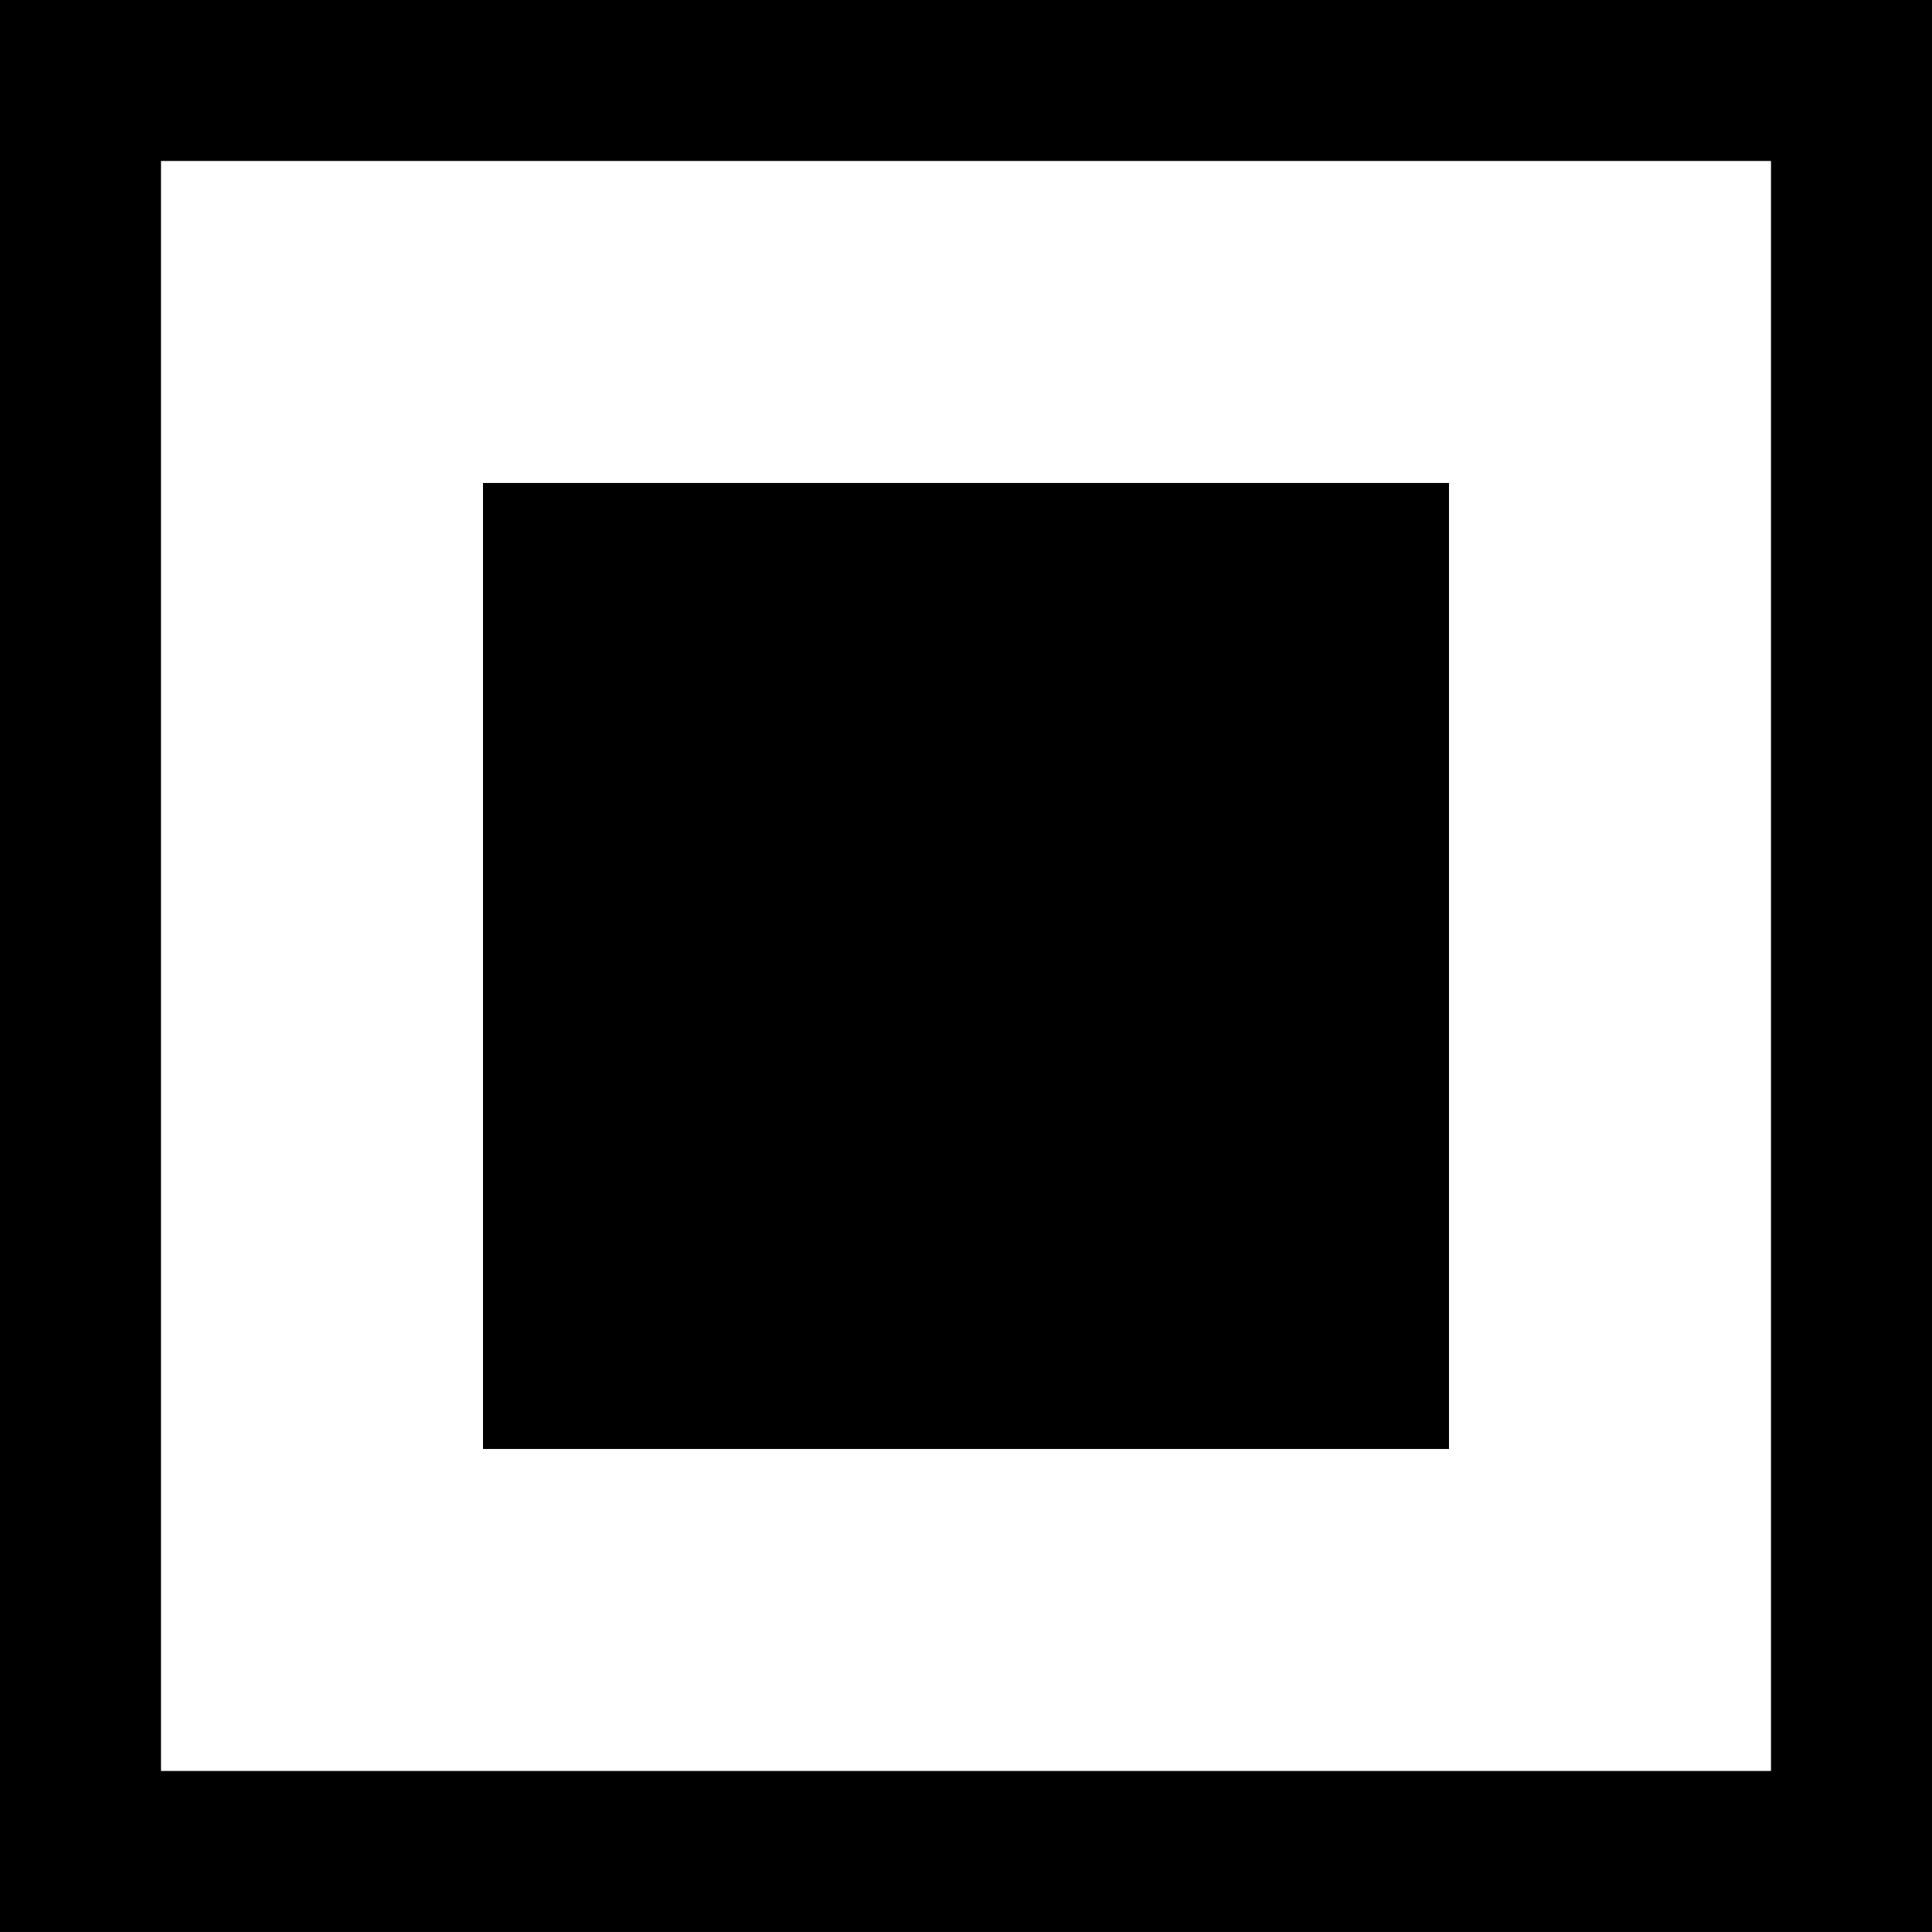 <svg width="1000" height="1000" viewBox="0 0 1000 1000" version="1.1" xmlns="http://www.w3.org/2000/svg" xmlns:xlink="http://www.w3.org/1999/xlink" xmlns:figma="http://www.figma.com/figma/ns">
<rect x="0" y="0" width="1000" height="1000" fill="#808080" stroke="none"/>
<title>u25A3-WHITE SQUARE CONTAINING BLACK SMALL SQUARE</title>
<desc>Created using Figma</desc>
<g id="Canvas" transform="matrix(83.333 0 0 83.333 0 -3250)" figma:type="canvas">
<g id="u25A3-WHITE SQUARE CONTAINING BLACK SMALL SQUARE" style="mix-blend-mode:normal;" figma:type="frame">
<path d="M 0 39L 12 39L 12 51L 0 51L 0 39Z" fill="#FFFFFF"/>
<g id="Union" style="mix-blend-mode:normal;" figma:type="vector-operation">
<use xlink:href="#path0_fill" transform="translate(0 39)" style="mix-blend-mode:normal;"/>
</g>
</g>
</g>
<defs>
<path id="path0_fill" fill-rule="evenodd" d="M 0 0L 12 0L 12 12L 0 12L 0 0ZM 1 1L 11 1L 11 11L 1 11L 1 1ZM 9 3L 3 3L 3 9L 9 9L 9 3Z"/>
</defs>
</svg>
